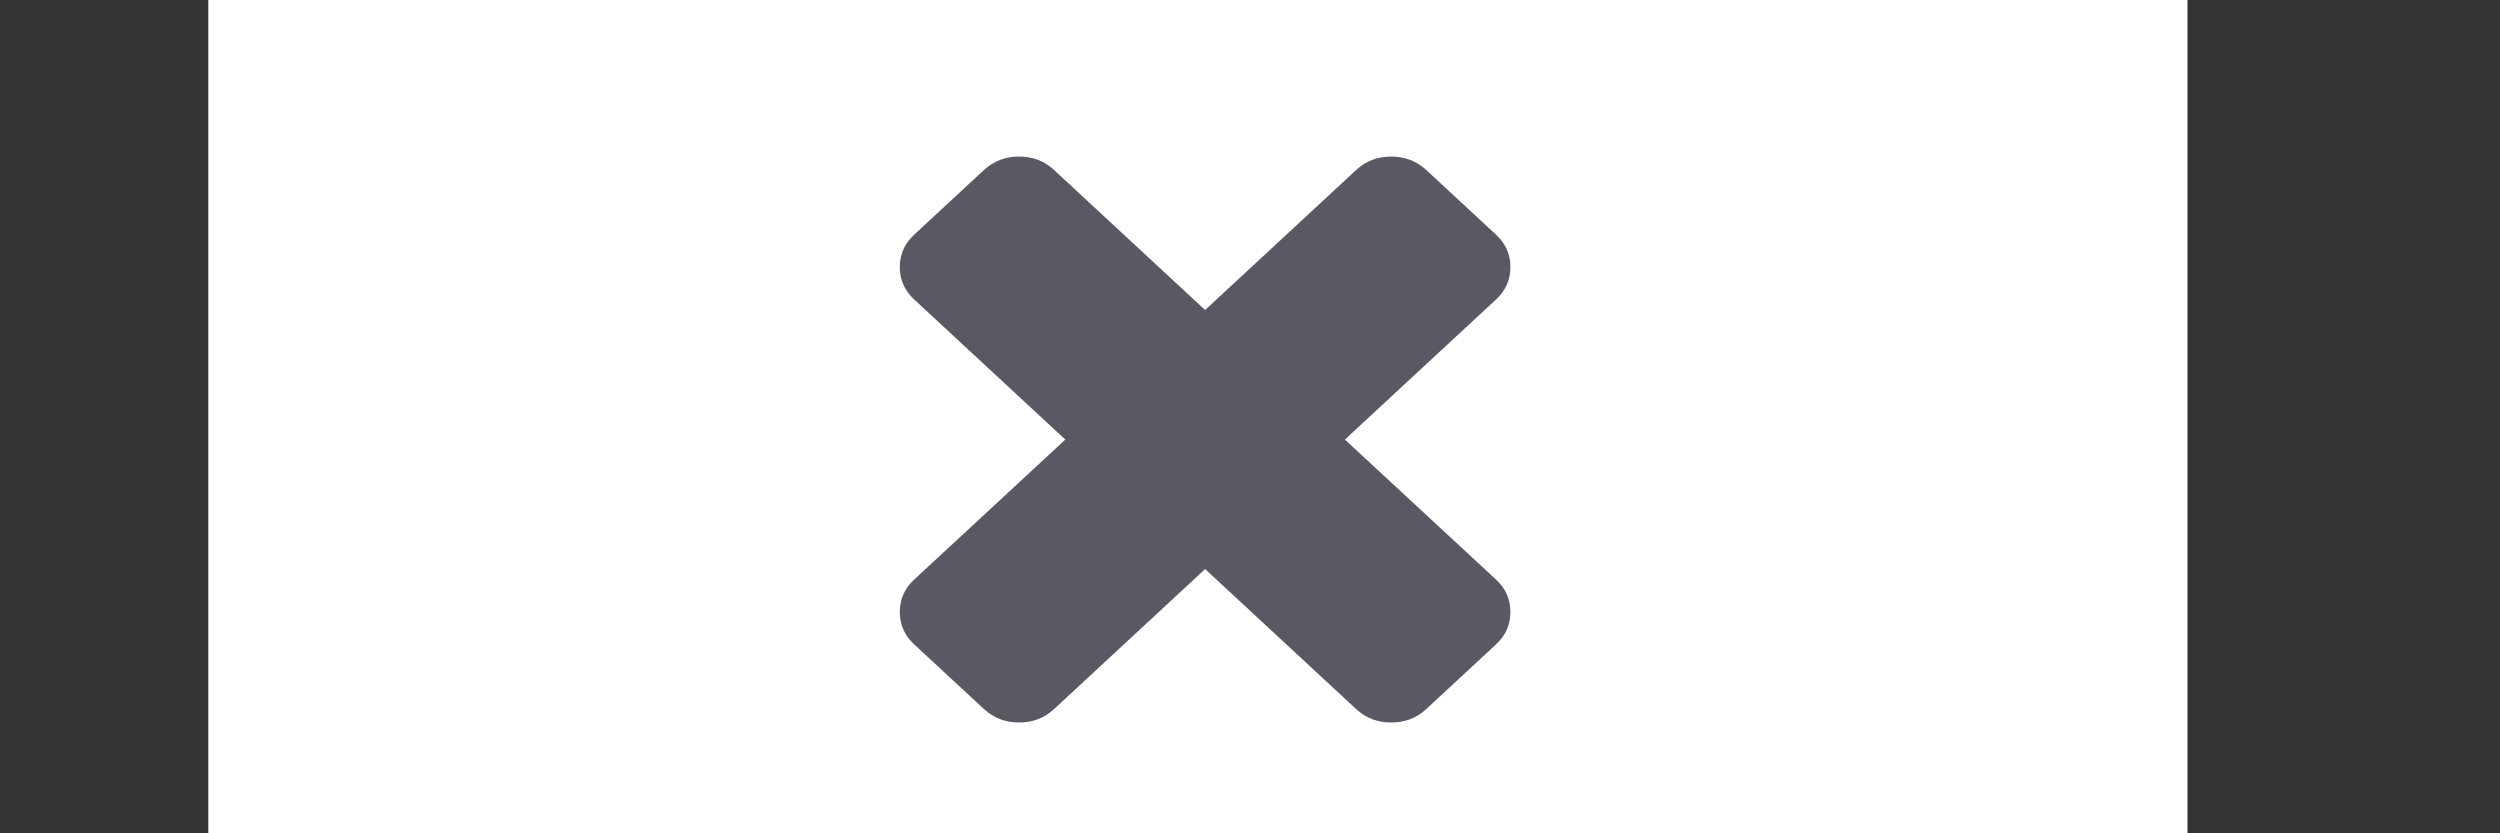 <svg width="24" height="8" viewBox="0 0 24 8" fill="none" xmlns="http://www.w3.org/2000/svg">
<rect x="0" y="0" width="24" height="8" fill="#333333" stroke="none"/>
<path d="M21 0H2V8H21V0Z" fill="white"/>
<path d="M8.638 5.875C8.638 5.997 8.684 6.101 8.776 6.186L9.447 6.808C9.54 6.893 9.651 6.936 9.783 6.936C9.915 6.936 10.026 6.893 10.118 6.808L11.569 5.463L13.02 6.808C13.112 6.893 13.224 6.936 13.355 6.936C13.487 6.936 13.599 6.893 13.691 6.808L14.362 6.186C14.454 6.101 14.5 5.997 14.5 5.875C14.5 5.753 14.454 5.649 14.362 5.564L12.911 4.22L14.362 2.875C14.454 2.79 14.5 2.686 14.5 2.564C14.5 2.442 14.454 2.338 14.362 2.253L13.691 1.631C13.599 1.546 13.487 1.503 13.355 1.503C13.224 1.503 13.112 1.546 13.02 1.631L11.569 2.976L10.118 1.631C10.026 1.546 9.915 1.503 9.783 1.503C9.651 1.503 9.54 1.546 9.447 1.631L8.776 2.253C8.684 2.338 8.638 2.442 8.638 2.564C8.638 2.686 8.684 2.79 8.776 2.875L10.227 4.22L8.776 5.564C8.684 5.649 8.638 5.753 8.638 5.875Z" fill="#595964"/>
</svg>
